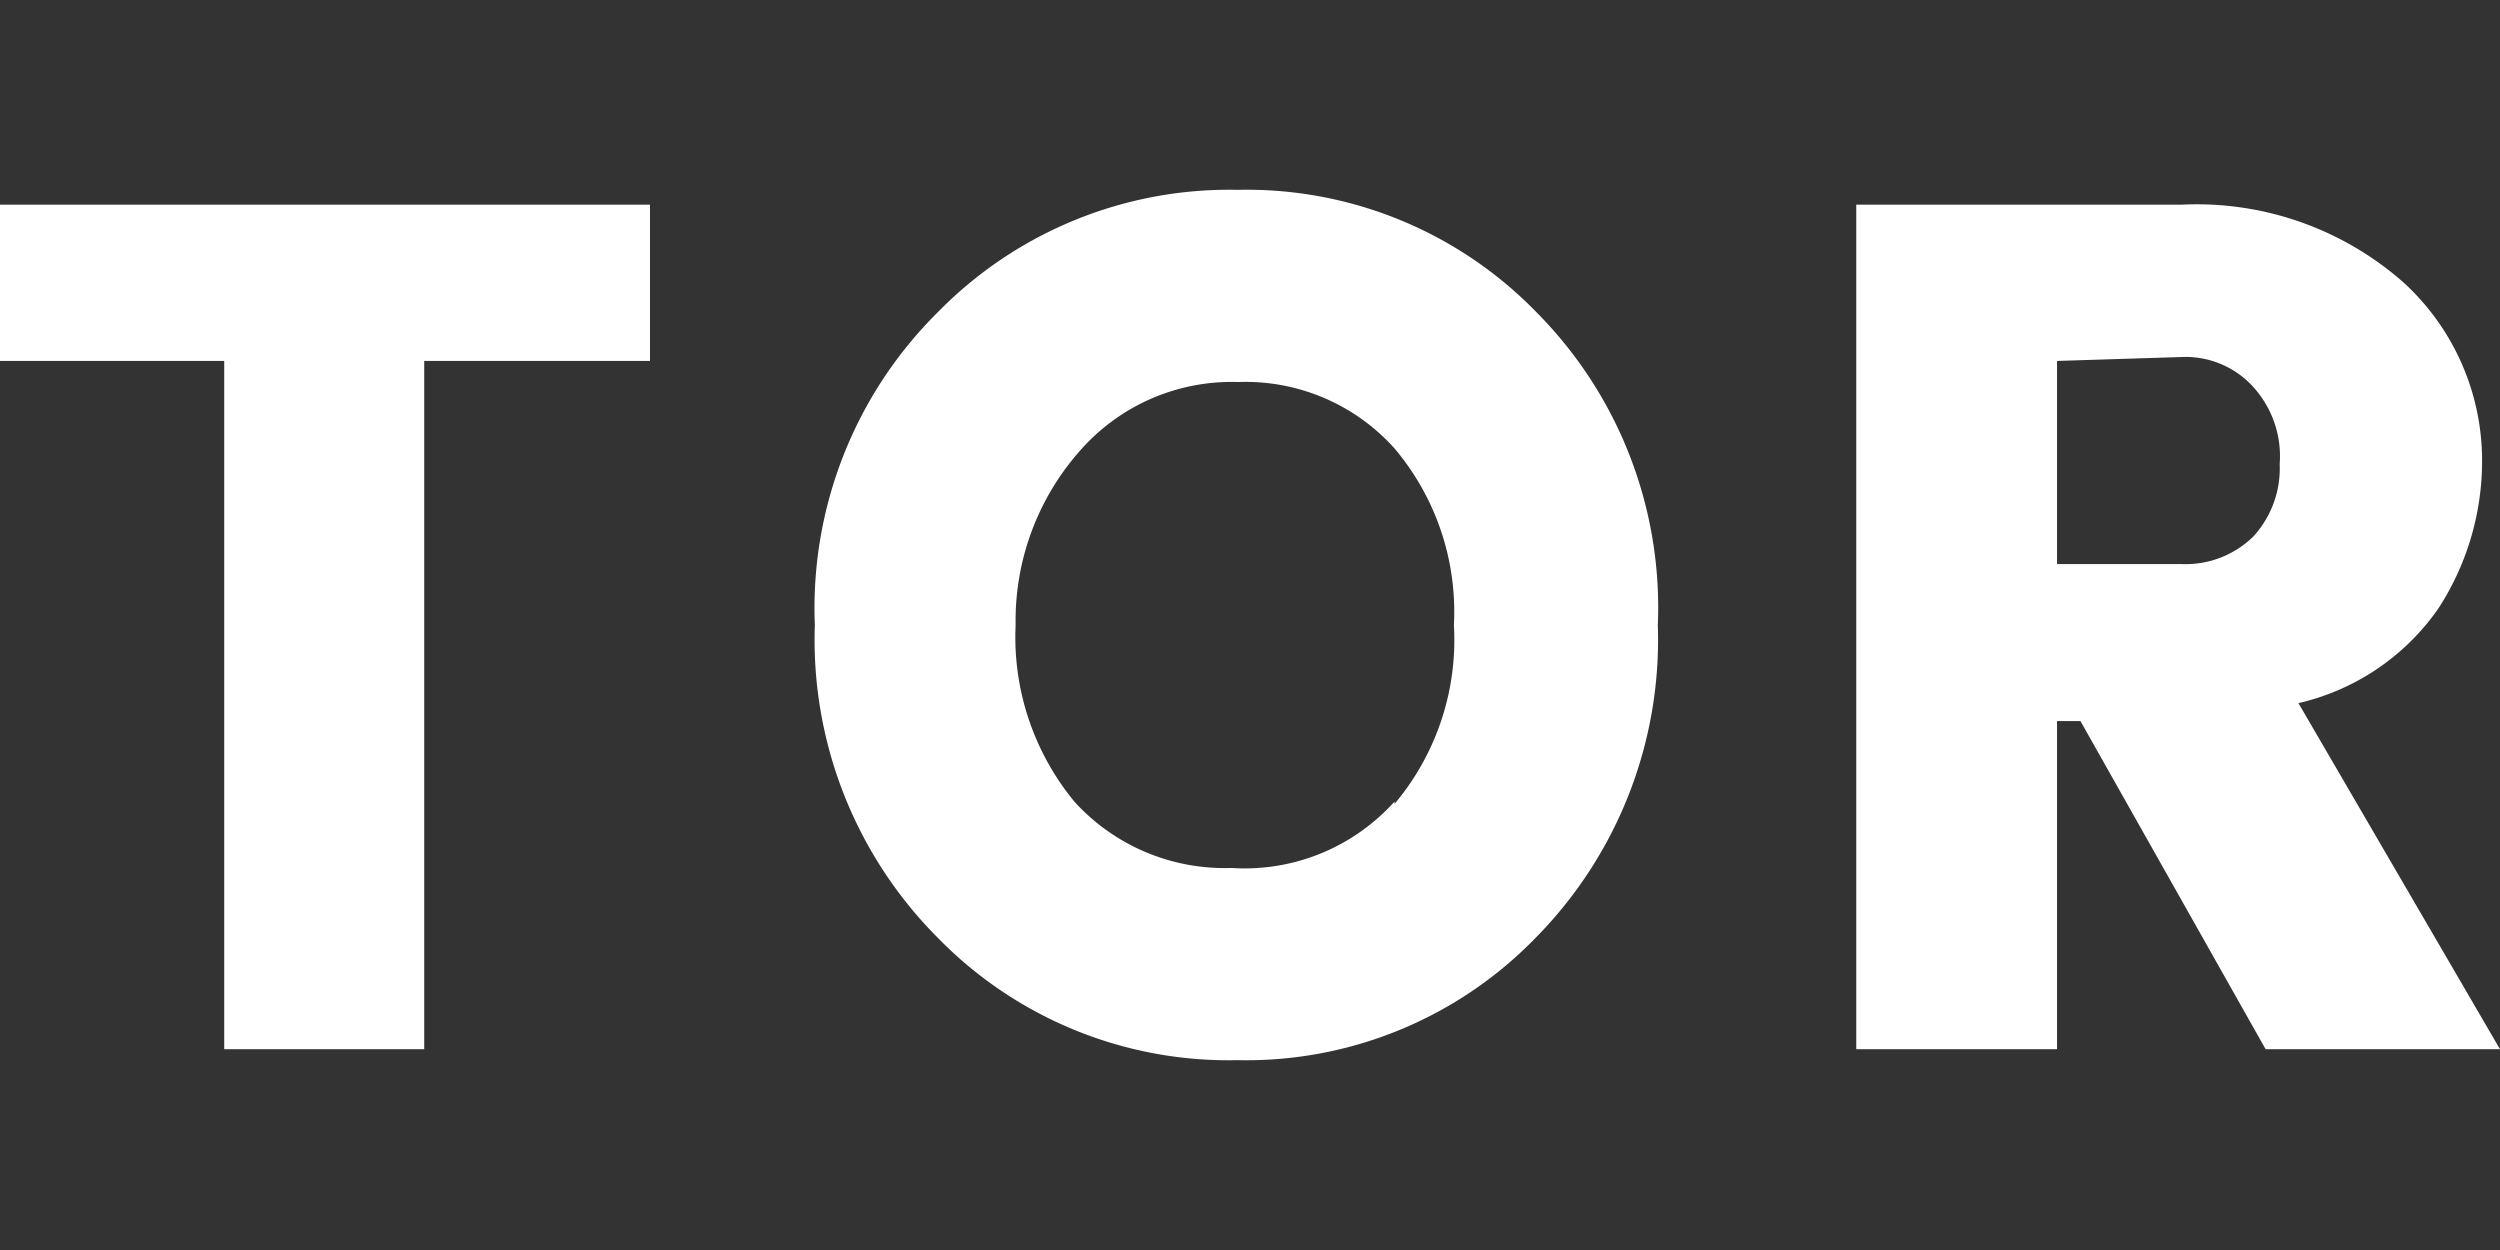 <svg xmlns="http://www.w3.org/2000/svg" viewBox="0 0 32 16"><rect x="0" y="0" width="32" height="16" fill="#333333" stroke="none"/><defs><style>.cls-2{fill:#fff}</style></defs><g id="Layer_2" data-name="Layer 2"><g id="_32px" data-name="32"><path fill="none" d="M0 0h32v16H0z"/><path class="cls-2" d="M0 4.62v-2h8.32v2H5.43v8.81H2.87V4.62zM12 12a5.4 5.4 0 0 1-1.57-4A5.33 5.33 0 0 1 12 4a5.22 5.22 0 0 1 3.84-1.57A5.17 5.17 0 0 1 19.67 4a5.36 5.36 0 0 1 1.55 4 5.43 5.43 0 0 1-1.56 4 5.16 5.16 0 0 1-3.82 1.57A5.2 5.2 0 0 1 12 12zm5.85-1.71A3.26 3.26 0 0 0 18.61 8a3.24 3.24 0 0 0-.76-2.26 2.56 2.56 0 0 0-2-.85 2.58 2.58 0 0 0-2 .85A3.28 3.28 0 0 0 13 8a3.31 3.31 0 0 0 .76 2.27 2.6 2.6 0 0 0 2 .84 2.58 2.58 0 0 0 2.09-.85zM26.33 9.23v4.2h-2.57V2.62h4.16a4 4 0 0 1 2.85 1 3.09 3.09 0 0 1 1 2.34 3.46 3.46 0 0 1-.56 1.83A3 3 0 0 1 29.42 9L32 13.43h-3l-2.37-4.2zm0-4.61v2.6h1.59a1.24 1.24 0 0 0 .92-.35 1.29 1.29 0 0 0 .34-.93 1.32 1.32 0 0 0-.35-1 1.17 1.17 0 0 0-.91-.37z"/></g></g></svg>
